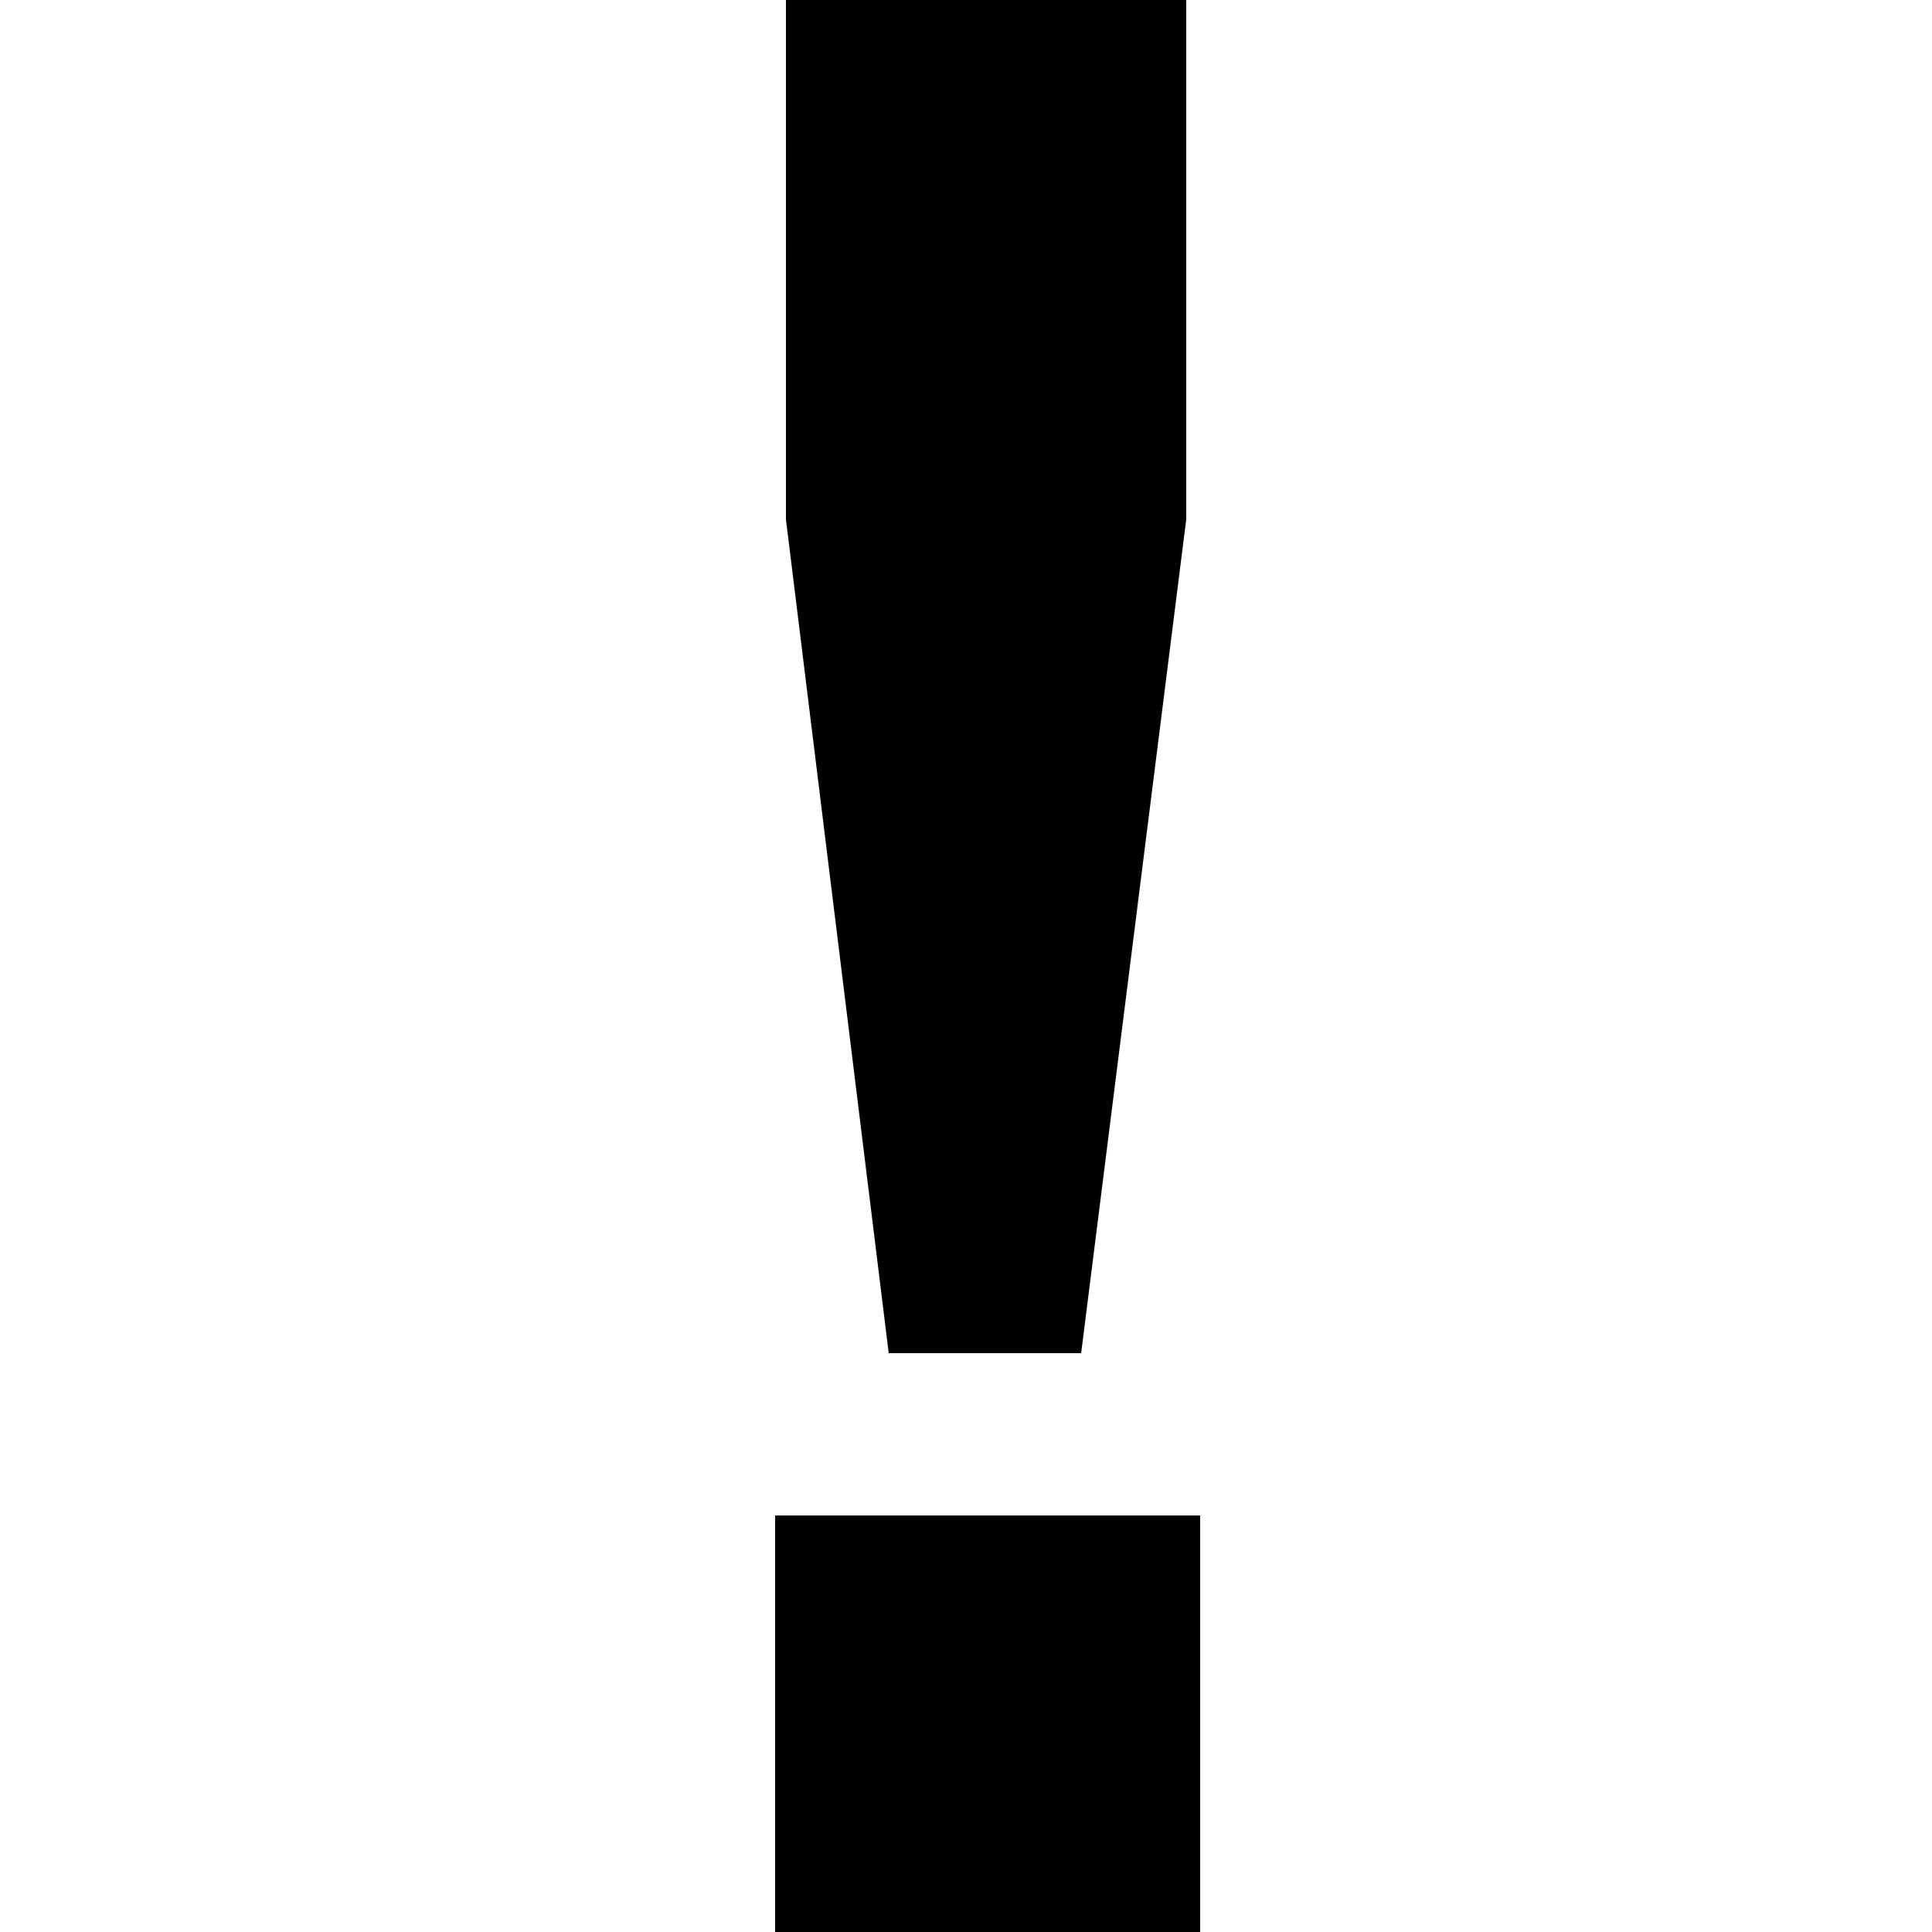 <svg version="1.1" class="dibsvg-svg dibsvg-reject" xmlns="http://www.w3.org/2000/svg" xmlns:xlink="http://www.w3.org/1999/xlink" viewBox="0 0 250 250">
	<path class="st0" d="M155.3,196.1V250h-55v-53.9H155.3z M139.9,175.1H115L101.7,67.2V0h51.8v67.2L139.9,175.1z"/>
</svg>
